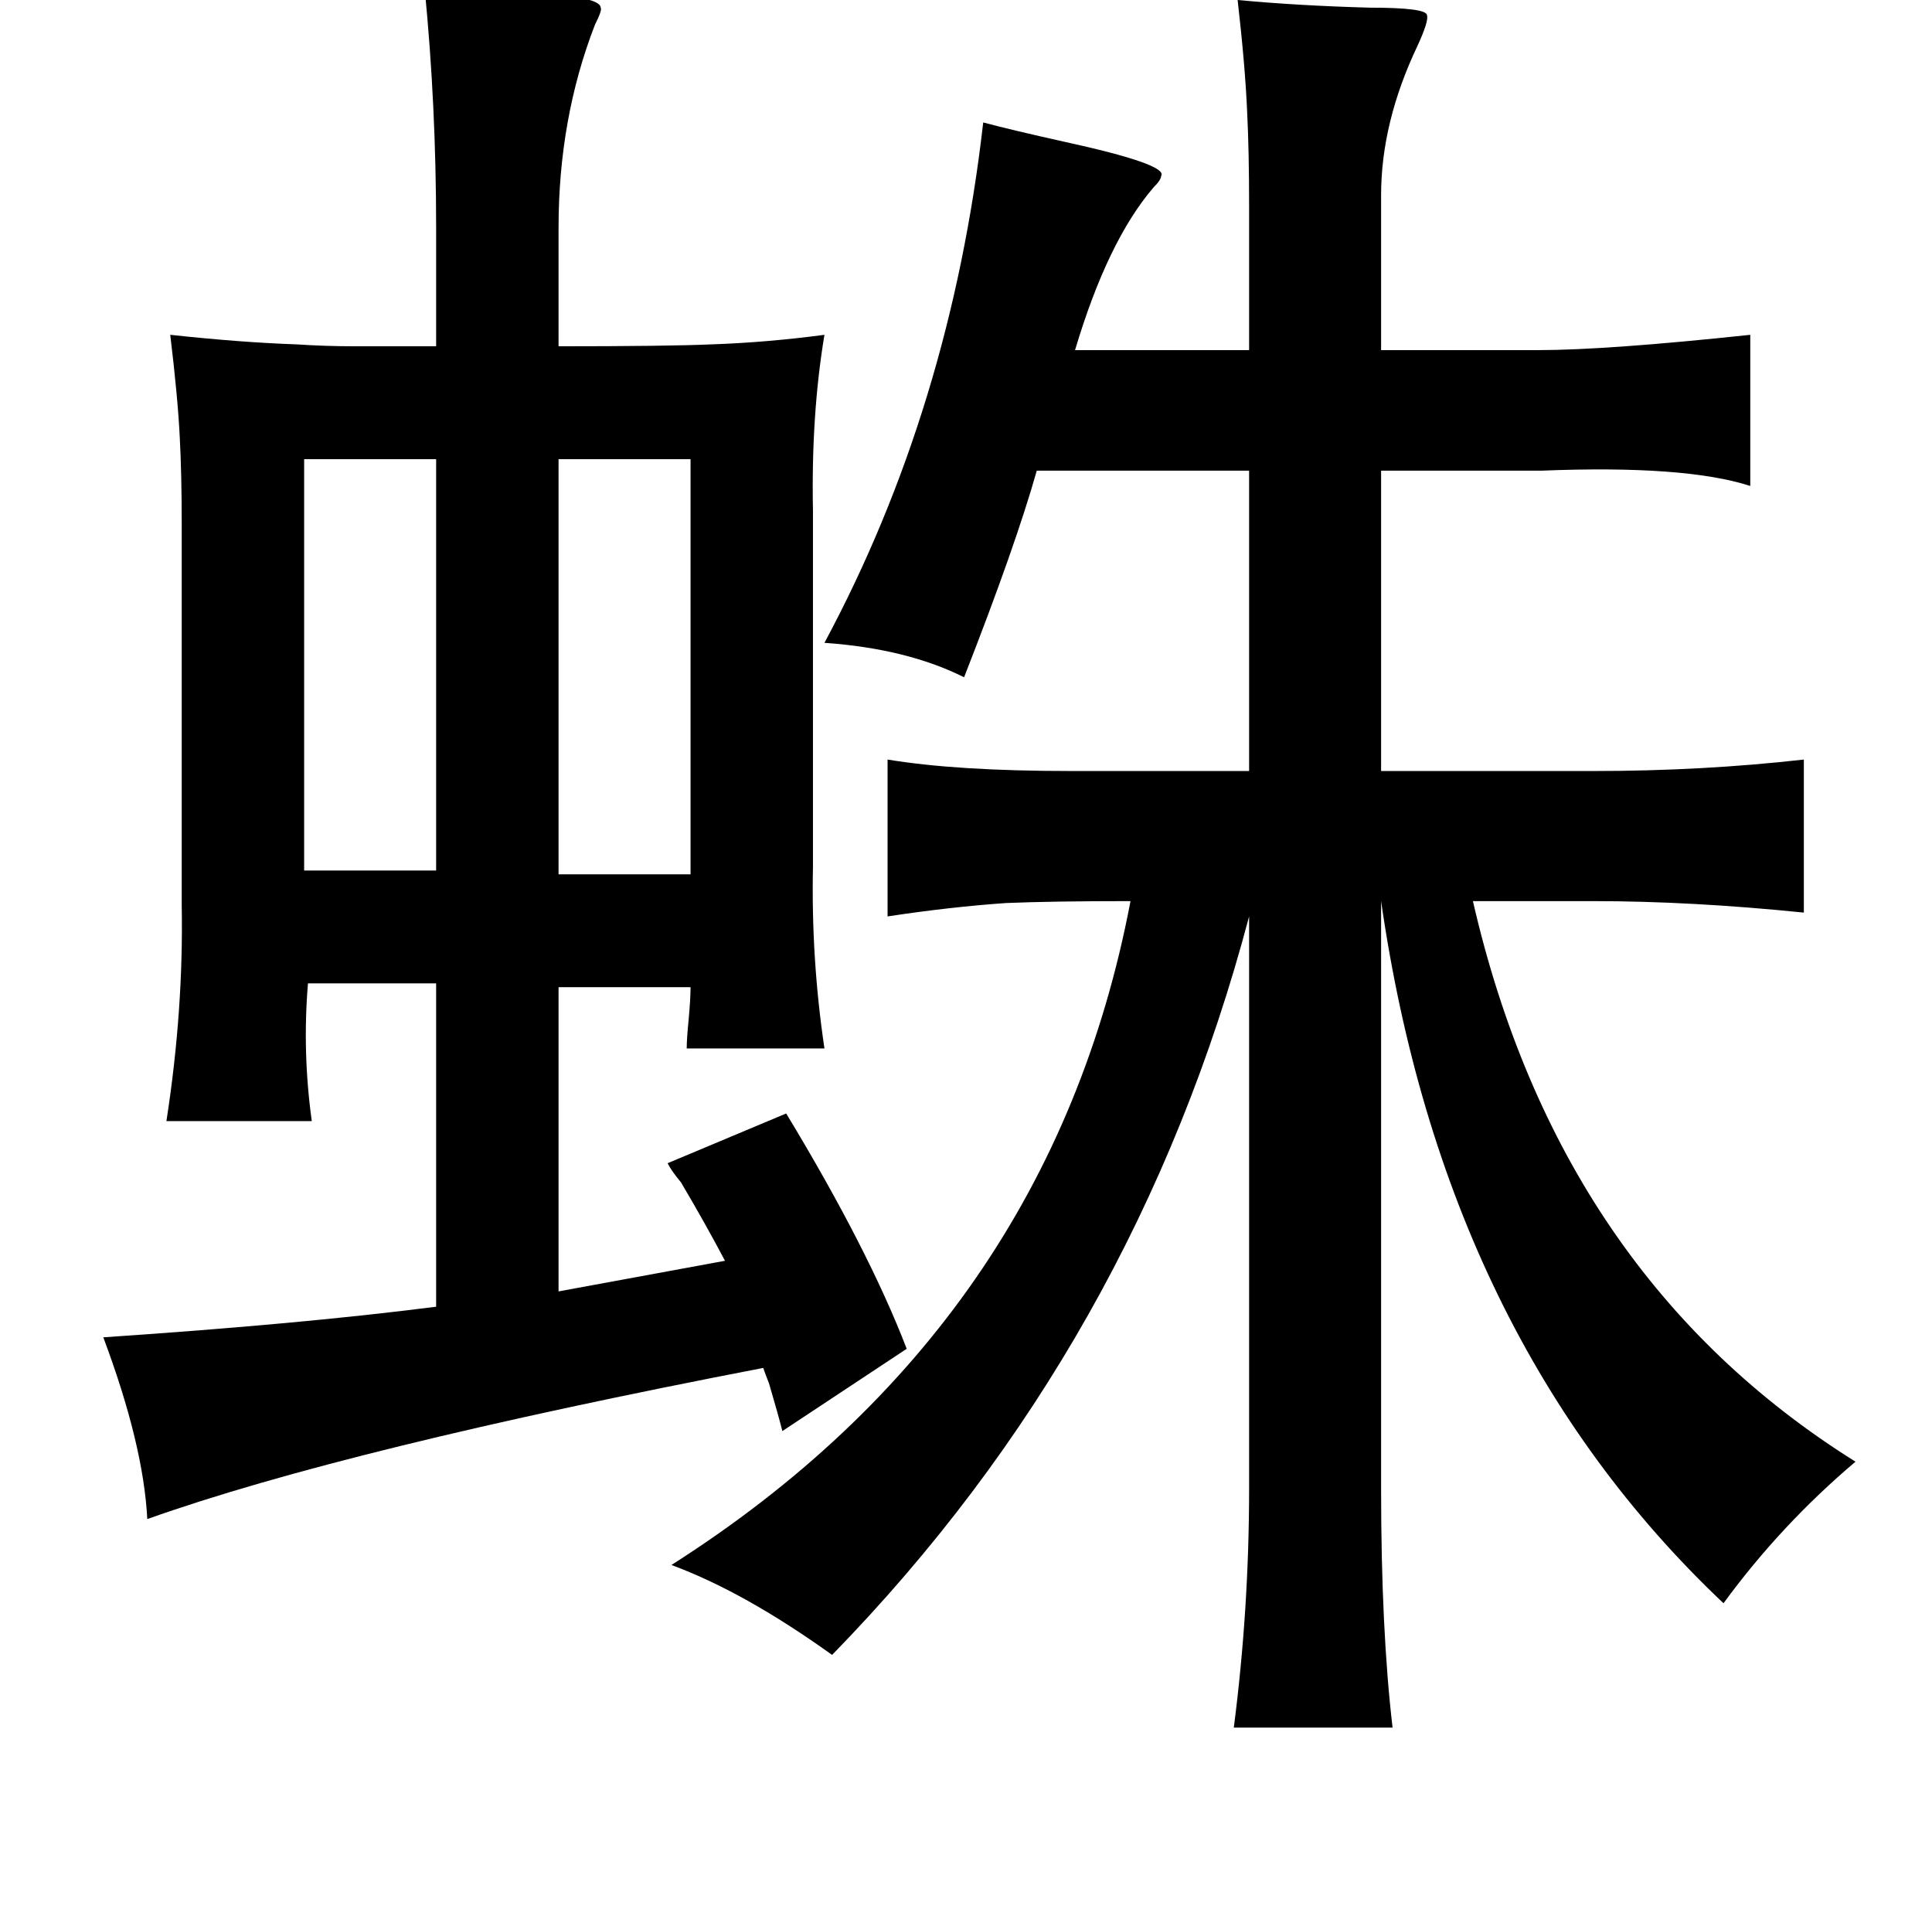 <?xml version="1.0" standalone="no"?>
<!DOCTYPE svg PUBLIC "-//W3C//DTD SVG 1.1//EN" "http://www.w3.org/Graphics/SVG/1.1/DTD/svg11.dtd" >
<svg xmlns="http://www.w3.org/2000/svg" xmlns:xlink="http://www.w3.org/1999/xlink" version="1.1" viewBox="-10 0 1010 1000">
   <path fill="currentColor"
d="M212 -6q7 0 22 1q70 1 70 9q1 1 -3 9q-19 49 -19 106v62q57 0 80 -1q29 -1 59 -5q-7 42 -6 92v13v173q-1 48 6 95h-72q0 -5 1 -15q1 -11 1 -17h-69v159l87 -16q-10 -19 -23 -41q-5 -6 -7 -10l62 -26q43 71 63 123l-65 43q-2 -8 -7 -25q-2 -5 -3 -8q-218 42 -322 79
q-2 -39 -23 -95q104 -7 174 -16v-169h-67q-3 36 2 72h-76q9 -58 8 -113v-199q0 -26 -1 -45q-1 -21 -5 -54q37 4 66 5q15 1 31 1h42v-62q0 -64 -6 -125zM149 240v215h69v-215h-69zM351 240h-69v217h69v-217zM581 471q-41 0 -65 1q-29 2 -62 7v-82q36 6 96 6h93v-157h-111
q-11 39 -38 108q-30 -15 -73 -18q66 -123 83 -272q15 4 42 10q55 12 51 18q0 2 -4 6q-24 28 -41 85h91v-75q0 -29 -1 -49q-1 -24 -5 -59q32 3 69 4q30 0 30 4q1 3 -5 16q-19 40 -19 78v81h82q36 0 111 -8v79q-34 -11 -109 -8h-84v157h111q57 0 110 -6v80q-59 -6 -110 -6h-63
q45 196 200 293q-39 33 -69 74q-146 -138 -179 -367v307q0 74 6 125h-83q8 -62 8 -125v-299q-59 223 -218 386q-46 -33 -84 -47q198 -126 240 -347z" />
</svg>
